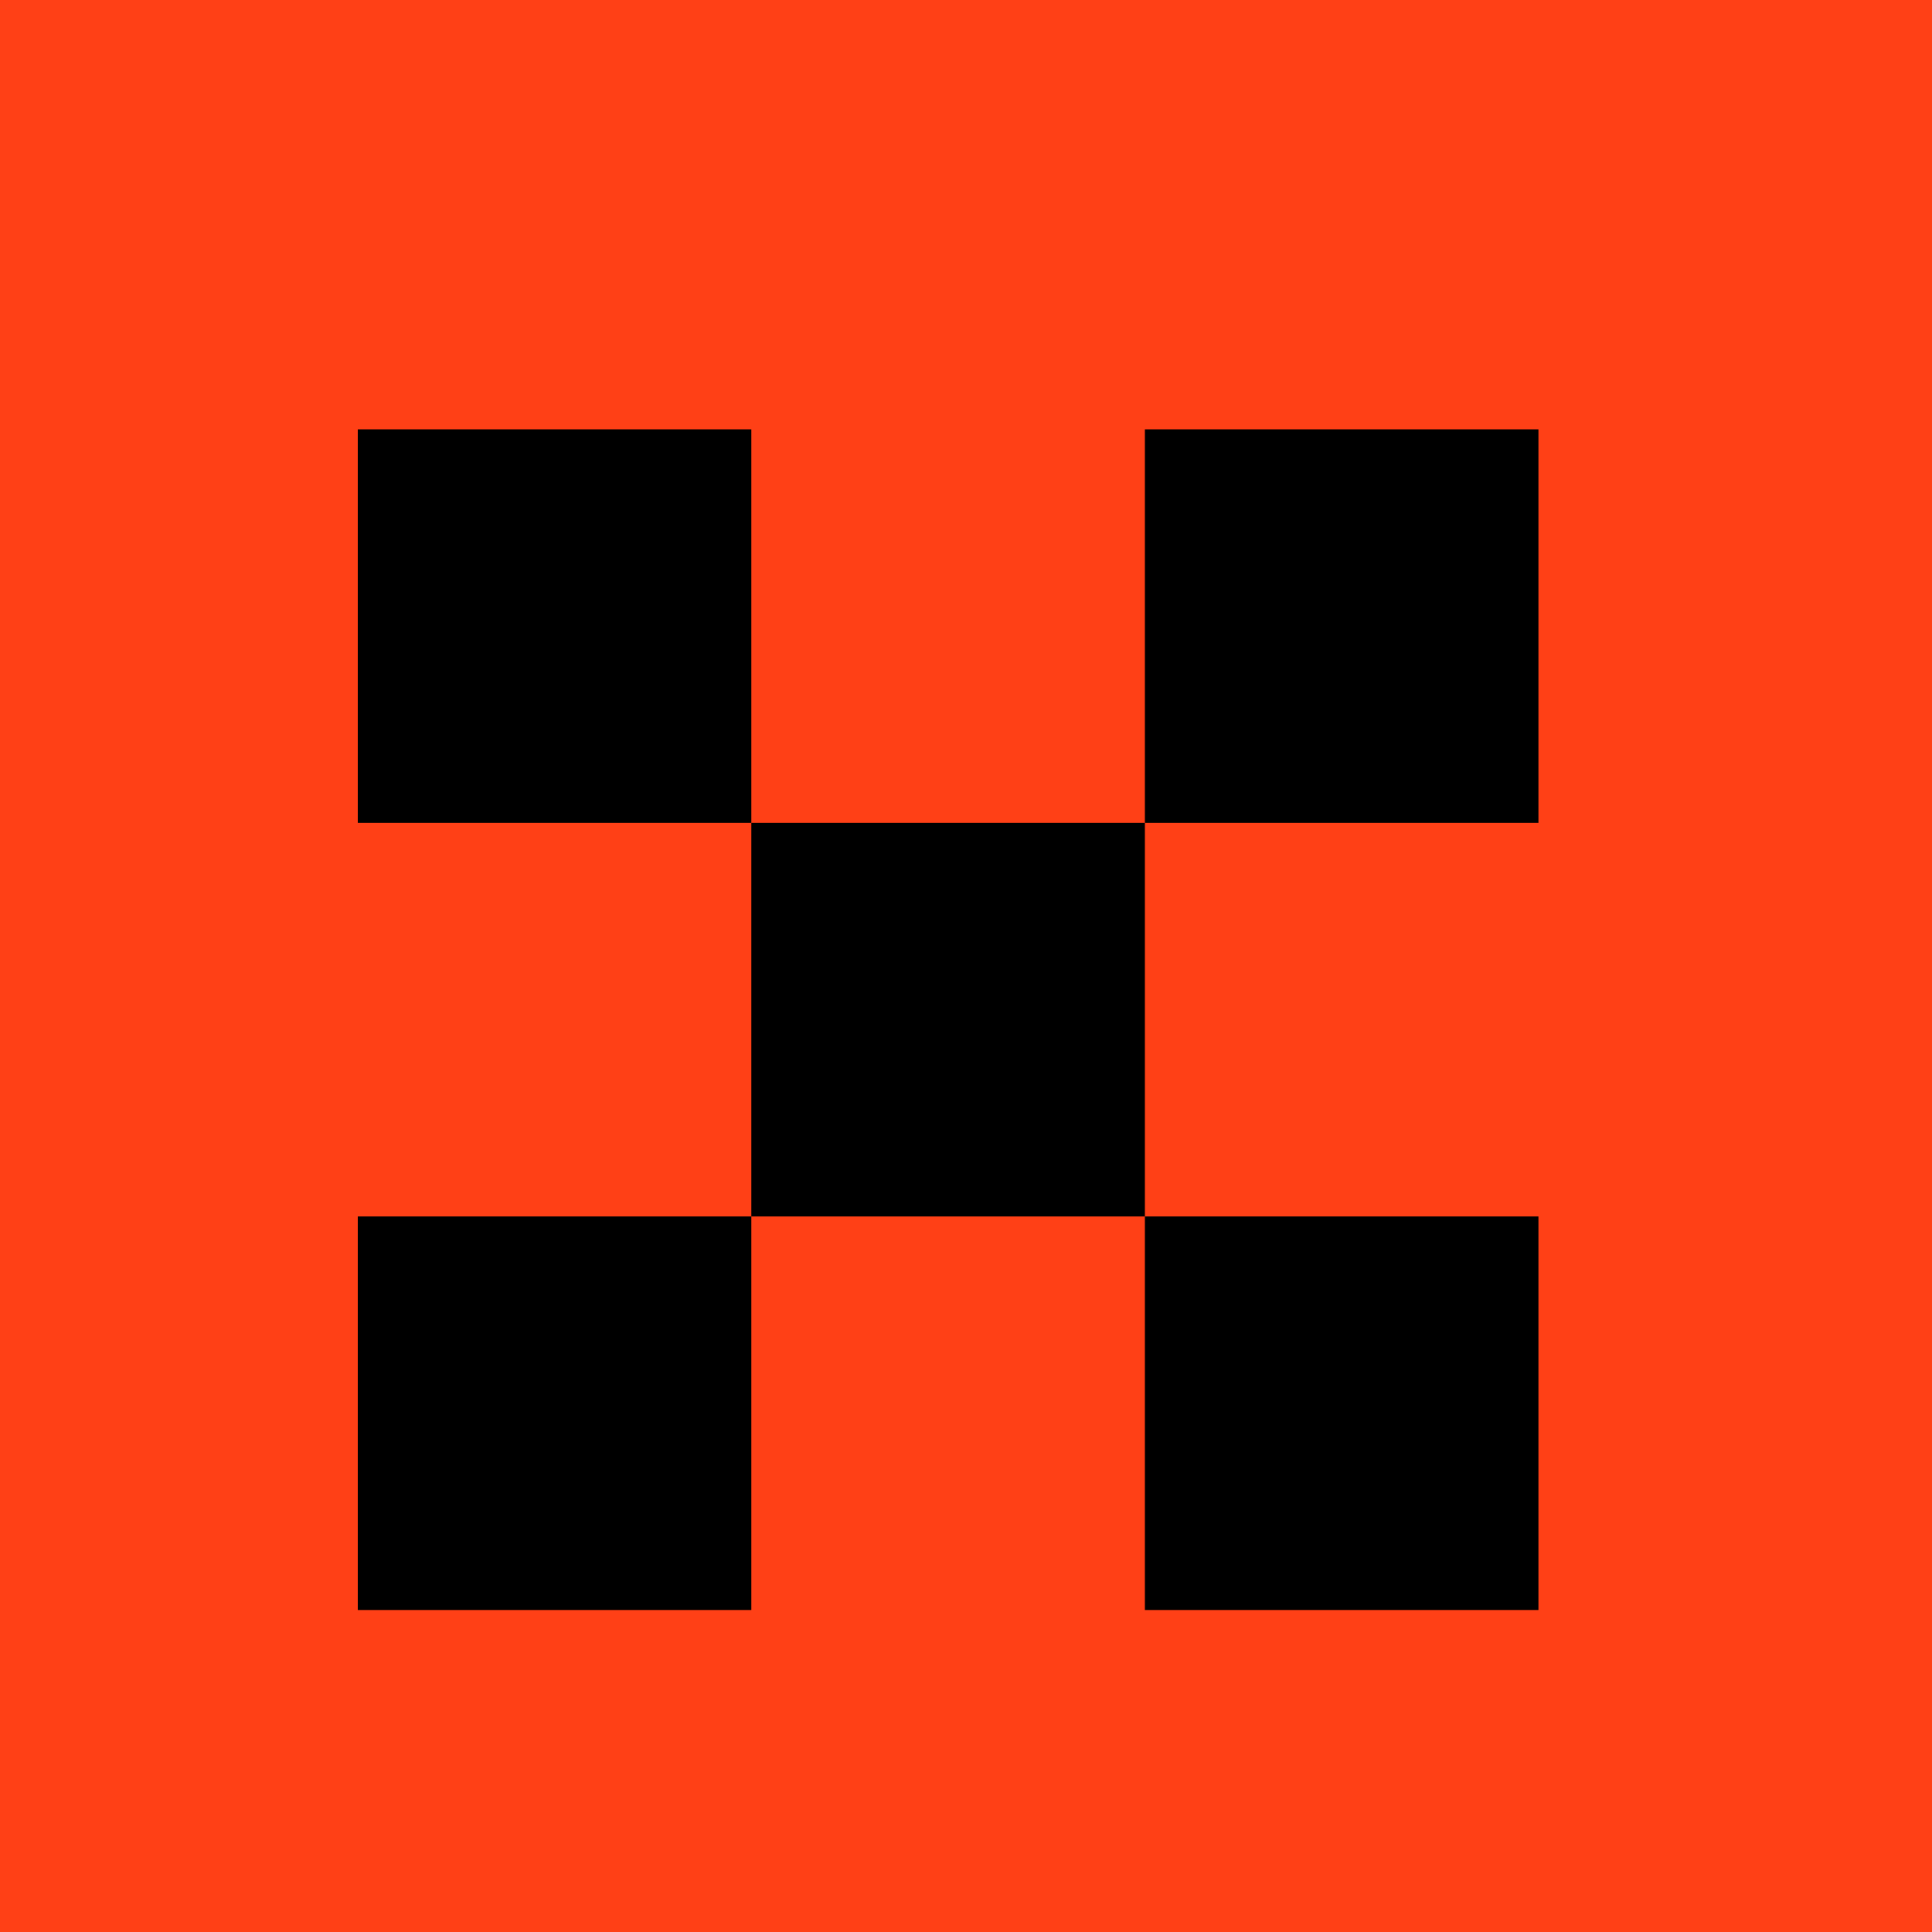 <svg width="54" height="54" viewBox="0 0 54 54" fill="none" xmlns="http://www.w3.org/2000/svg">
<rect width="54" height="54" fill="#FF4016"/>
<rect x="10" y="34" width="11" height="11" fill="black"/>
<rect x="21" y="23" width="11" height="11" fill="black"/>
<rect x="32" y="12" width="11" height="11" fill="black"/>
<rect x="32" y="34" width="11" height="11" fill="black"/>
<rect x="10" y="12" width="11" height="11" fill="black"/>
</svg>
